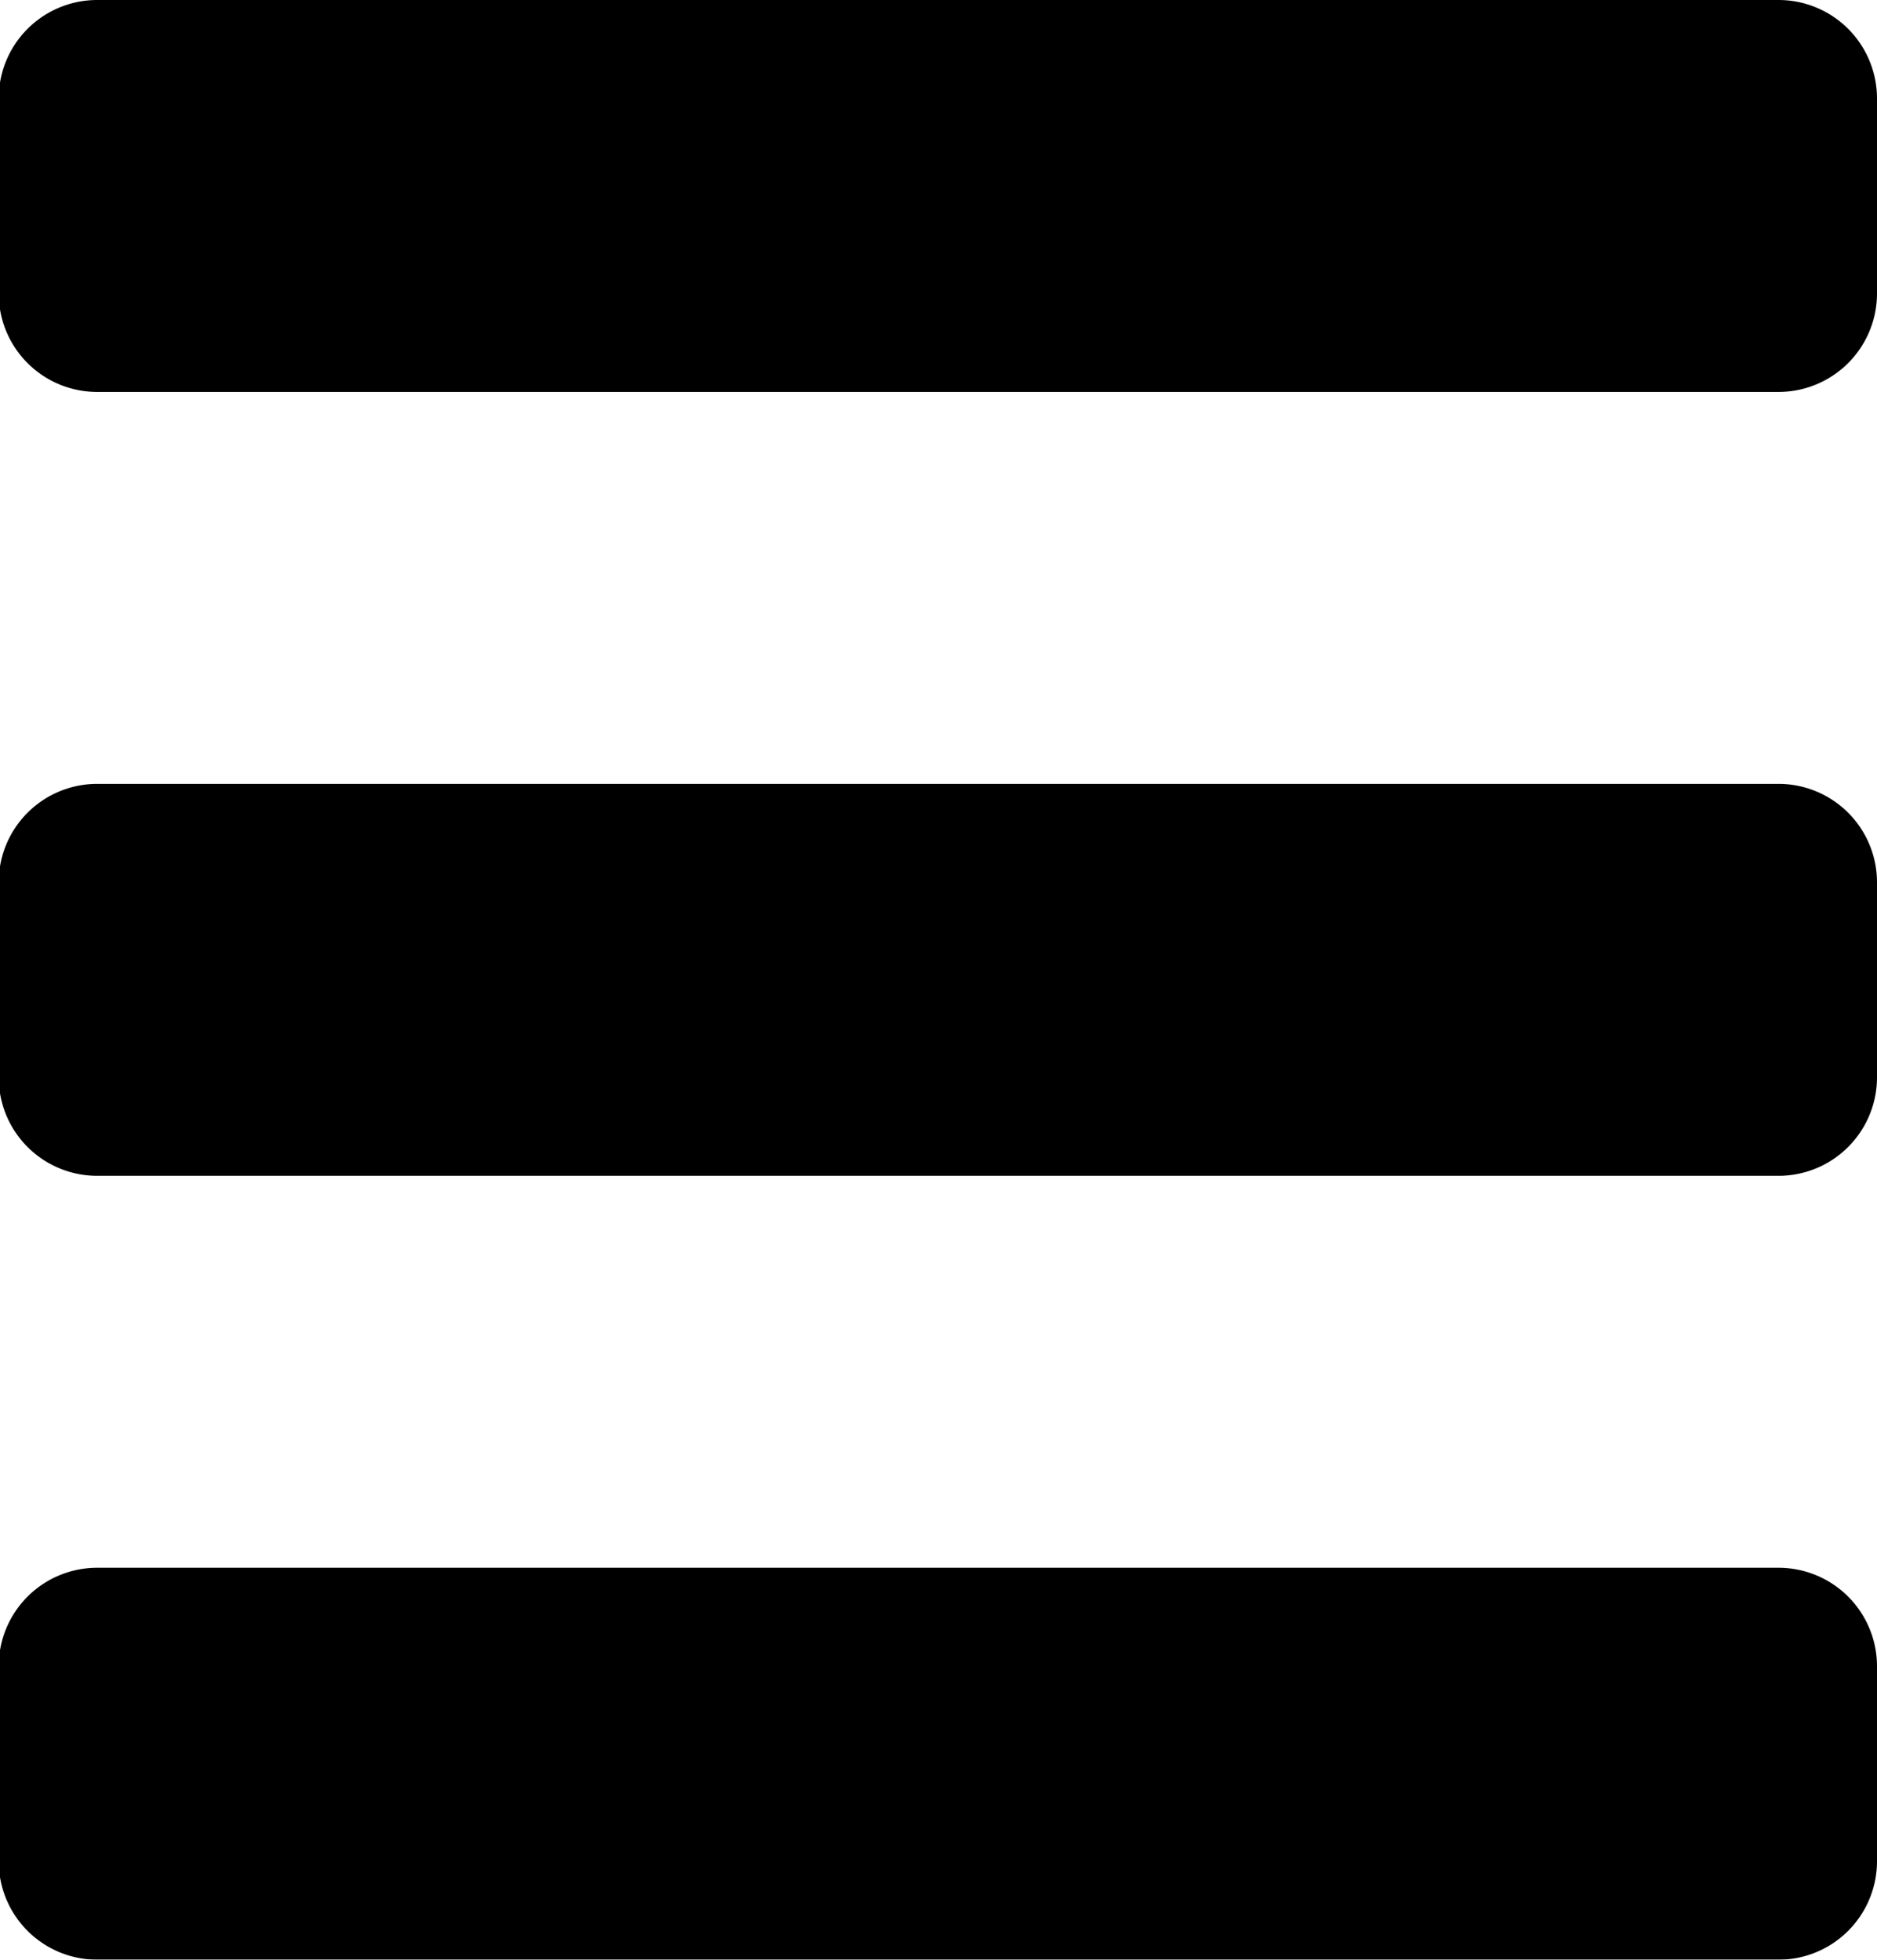 <svg xmlns="http://www.w3.org/2000/svg" width="14.37" height="15" viewBox="0 0 14.37 15"><defs><style>.cls-1{fill-rule:evenodd;filter:url(#filter)}</style><filter id="filter" x="1517.63" y="753" width="14.37" height="15" filterUnits="userSpaceOnUse"><feFlood result="flood" flood-color="#fff"/><feComposite result="composite" operator="in" in2="SourceGraphic"/><feBlend result="blend" in2="SourceGraphic"/></filter></defs><path id="Forma_1_copy" data-name="Forma 1 copy" class="cls-1" d="M1531.25 753h-12.88a.754.754 0 0 0-.75.75v1.5a.754.754 0 0 0 .75.75h12.88a.754.754 0 0 0 .75-.75v-1.5a.754.754 0 0 0-.75-.75zm0 6h-12.88a.754.754 0 0 0-.75.75v1.5a.754.754 0 0 0 .75.75h12.88a.754.754 0 0 0 .75-.75v-1.5a.754.754 0 0 0-.75-.75zm0 6h-12.88a.754.754 0 0 0-.75.75v1.5a.754.754 0 0 0 .75.75h12.88a.754.754 0 0 0 .75-.75v-1.5a.754.754 0 0 0-.75-.75z" transform="translate(-1517.63 -753)"/></svg>